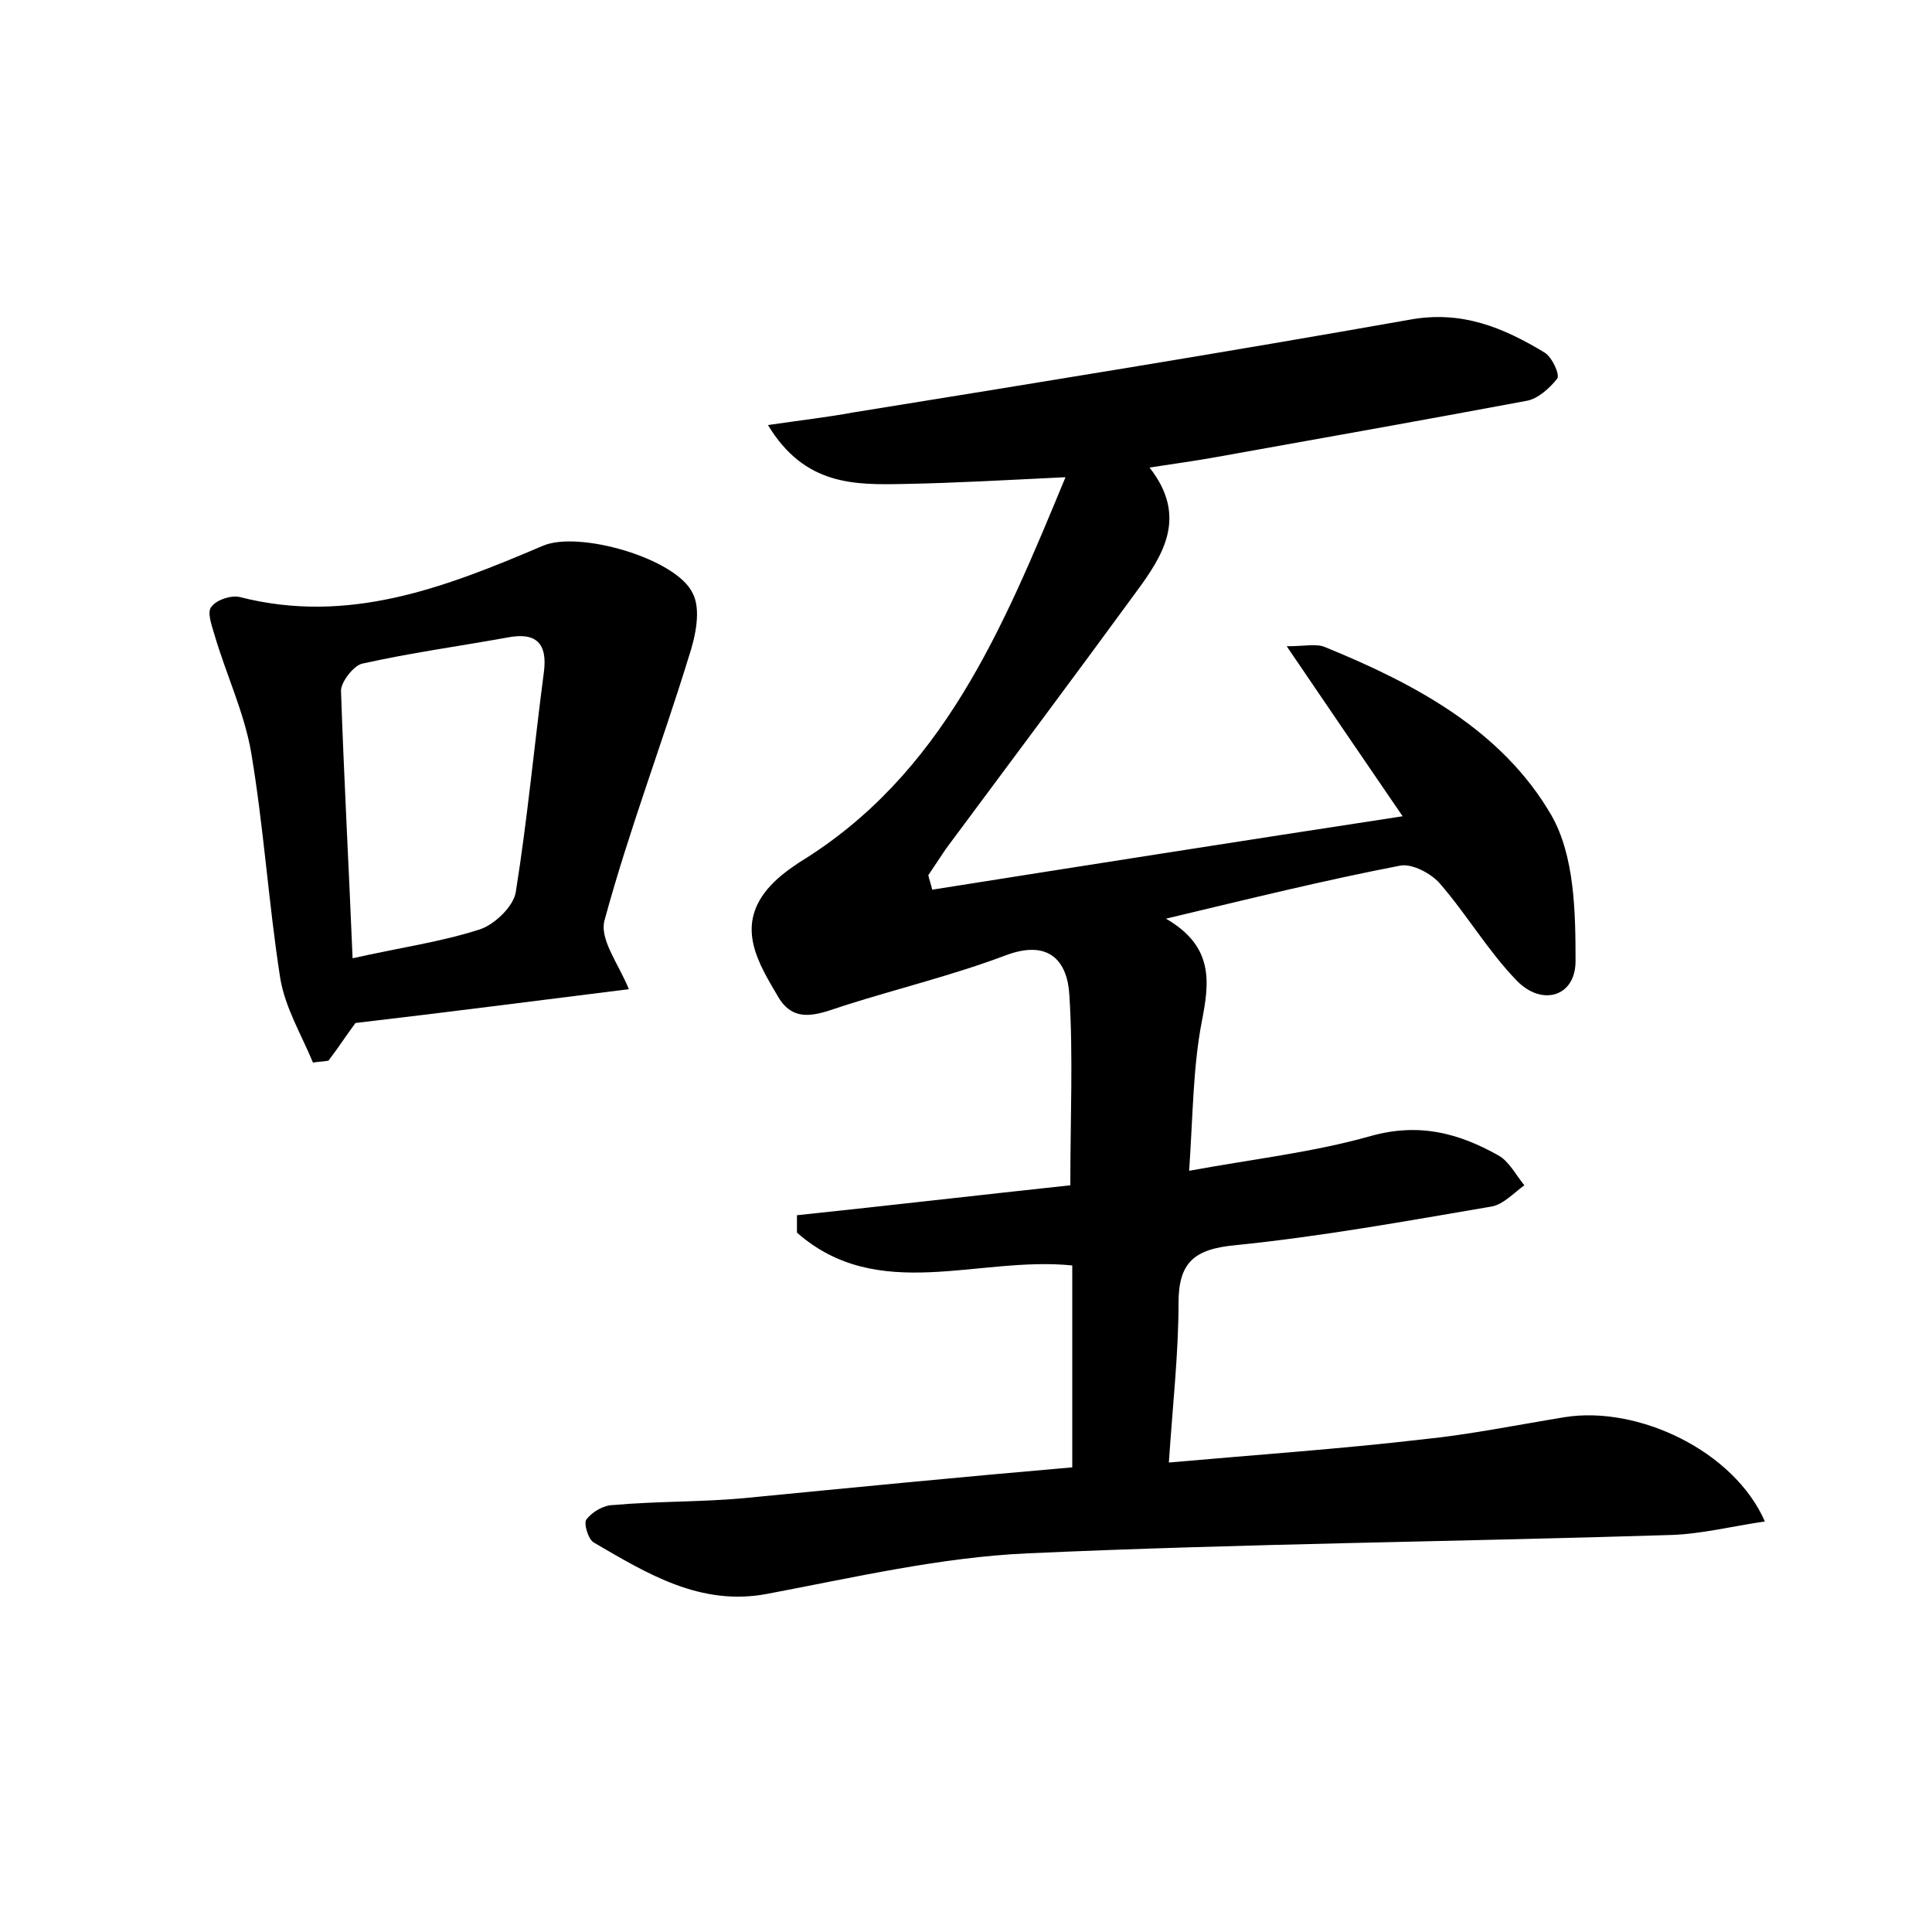 <?xml version="1.0" encoding="utf-8"?>
<!-- Generator: Adobe Illustrator 22.0.0, SVG Export Plug-In . SVG Version: 6.00 Build 0)  -->
<svg version="1.1" id="图层_1" xmlns="http://www.w3.org/2000/svg" xmlns:xlink="http://www.w3.org/1999/xlink" x="0px" y="0px"
	 viewBox="0 0 200 200" style="enable-background:new 0 0 200 200;" xml:space="preserve">
<style type="text/css">
	.st1{fill:#010000;}
	.st4{fill:#fbfafc;}
</style>
<g>
	
	<path d="M111,151.9c0-7.3,0-14,0-20.9c-9.7-1-20.1,4-28.5-3.4c0-0.6,0-1.2,0-1.8c9.5-1,19-2.1,28.3-3.1c0-7,0.3-13.4-0.1-19.7
		c-0.2-3.5-2.1-5.8-6.6-4.1c-5.3,2-11,3.4-16.4,5.1c-2.6,0.8-5.4,2.3-7.2-0.9c-2-3.4-4.3-7.1-1.1-11c0.9-1.1,2.1-2,3.3-2.8
		c14.9-9.1,21.1-24.2,27.6-39.9c-6.2,0.3-11.4,0.6-16.7,0.7c-5.1,0.1-10.3,0.2-14.1-6.1c3.4-0.5,6.1-0.8,8.8-1.3
		c19.2-3.1,38.4-6.2,57.6-9.6c5.4-1,9.7,0.8,14,3.4c0.8,0.5,1.6,2.3,1.3,2.7c-0.8,1-2,2.1-3.2,2.3c-10.7,2-21.4,3.9-32,5.8
		c-2.2,0.4-4.4,0.7-7,1.1c4,5.1,1.4,9.1-1.4,12.9c-6.5,8.9-13.1,17.7-19.7,26.6c-0.6,0.9-1.2,1.8-1.8,2.7c0.1,0.5,0.3,1,0.4,1.5
		c15.8-2.5,31.7-5,48.7-7.6c-4.3-6.3-8-11.7-12-17.6c1.9,0,3.1-0.3,4,0.1c9.3,3.8,18.3,8.6,23.4,17.4c2.4,4.2,2.5,10,2.5,15.1
		c0,3.7-3.5,4.7-6.1,2c-3-3.1-5.2-6.9-8-10.1c-0.9-1-2.8-2-4-1.8c-7.8,1.5-15.5,3.4-24.3,5.5c5,2.9,4.5,6.6,3.7,10.7
		c-0.9,4.7-0.9,9.5-1.3,15.4c6.5-1.2,12.8-1.9,18.8-3.6c5-1.4,9.1-0.3,13.2,2c1.1,0.6,1.8,2,2.7,3.1c-1.1,0.8-2.2,2-3.4,2.2
		c-8.8,1.5-17.6,3.1-26.5,4c-4.3,0.4-5.9,1.8-5.9,6c0,5.2-0.6,10.5-1,16.5c9-0.8,17.7-1.4,26.3-2.4c4.9-0.5,9.8-1.5,14.7-2.3
		c7.6-1.2,17.5,3.5,20.7,10.8c-3.4,0.5-6.6,1.3-9.7,1.4c-22.2,0.7-44.4,0.9-66.6,1.9c-9,0.4-18,2.5-27,4.2
		c-6.9,1.3-12.4-2.1-17.9-5.3c-0.6-0.3-1.1-2-0.8-2.4c0.6-0.8,1.8-1.5,2.8-1.5c4.5-0.4,8.9-0.3,13.4-0.7
		C88.2,154,99.4,152.9,111,151.9z"/>
	<path d="M65.1,102.4c-9.6,1.2-18.9,2.4-28.3,3.5c-0.9,1.2-1.8,2.6-2.8,3.9c-0.5,0.1-1.1,0.1-1.6,0.2c-1.2-2.9-2.9-5.7-3.4-8.8
		c-1.2-7.7-1.7-15.6-3-23.3c-0.7-4.1-2.6-8.1-3.8-12.2c-0.3-1-0.8-2.4-0.3-2.9c0.5-0.7,2-1.2,2.9-1c11.3,2.9,21.3-1,31.4-5.3
		c3.7-1.6,13.8,1.3,15.5,4.9c0.9,1.7,0.3,4.5-0.4,6.6c-2.8,9.1-6.2,18-8.7,27.2C62,97.2,64,99.7,65.1,102.4z M36.5,99.2
		c4.9-1.1,9.2-1.7,13.2-3c1.5-0.5,3.5-2.4,3.7-3.9c1.2-7.5,1.9-15.1,2.9-22.7c0.4-3-0.8-4.2-3.8-3.6c-5,0.9-10.1,1.6-15,2.7
		c-0.9,0.2-2.2,1.9-2.2,2.8C35.6,80.4,36.1,89.5,36.5,99.2z"/>
	
</g>
</svg>
